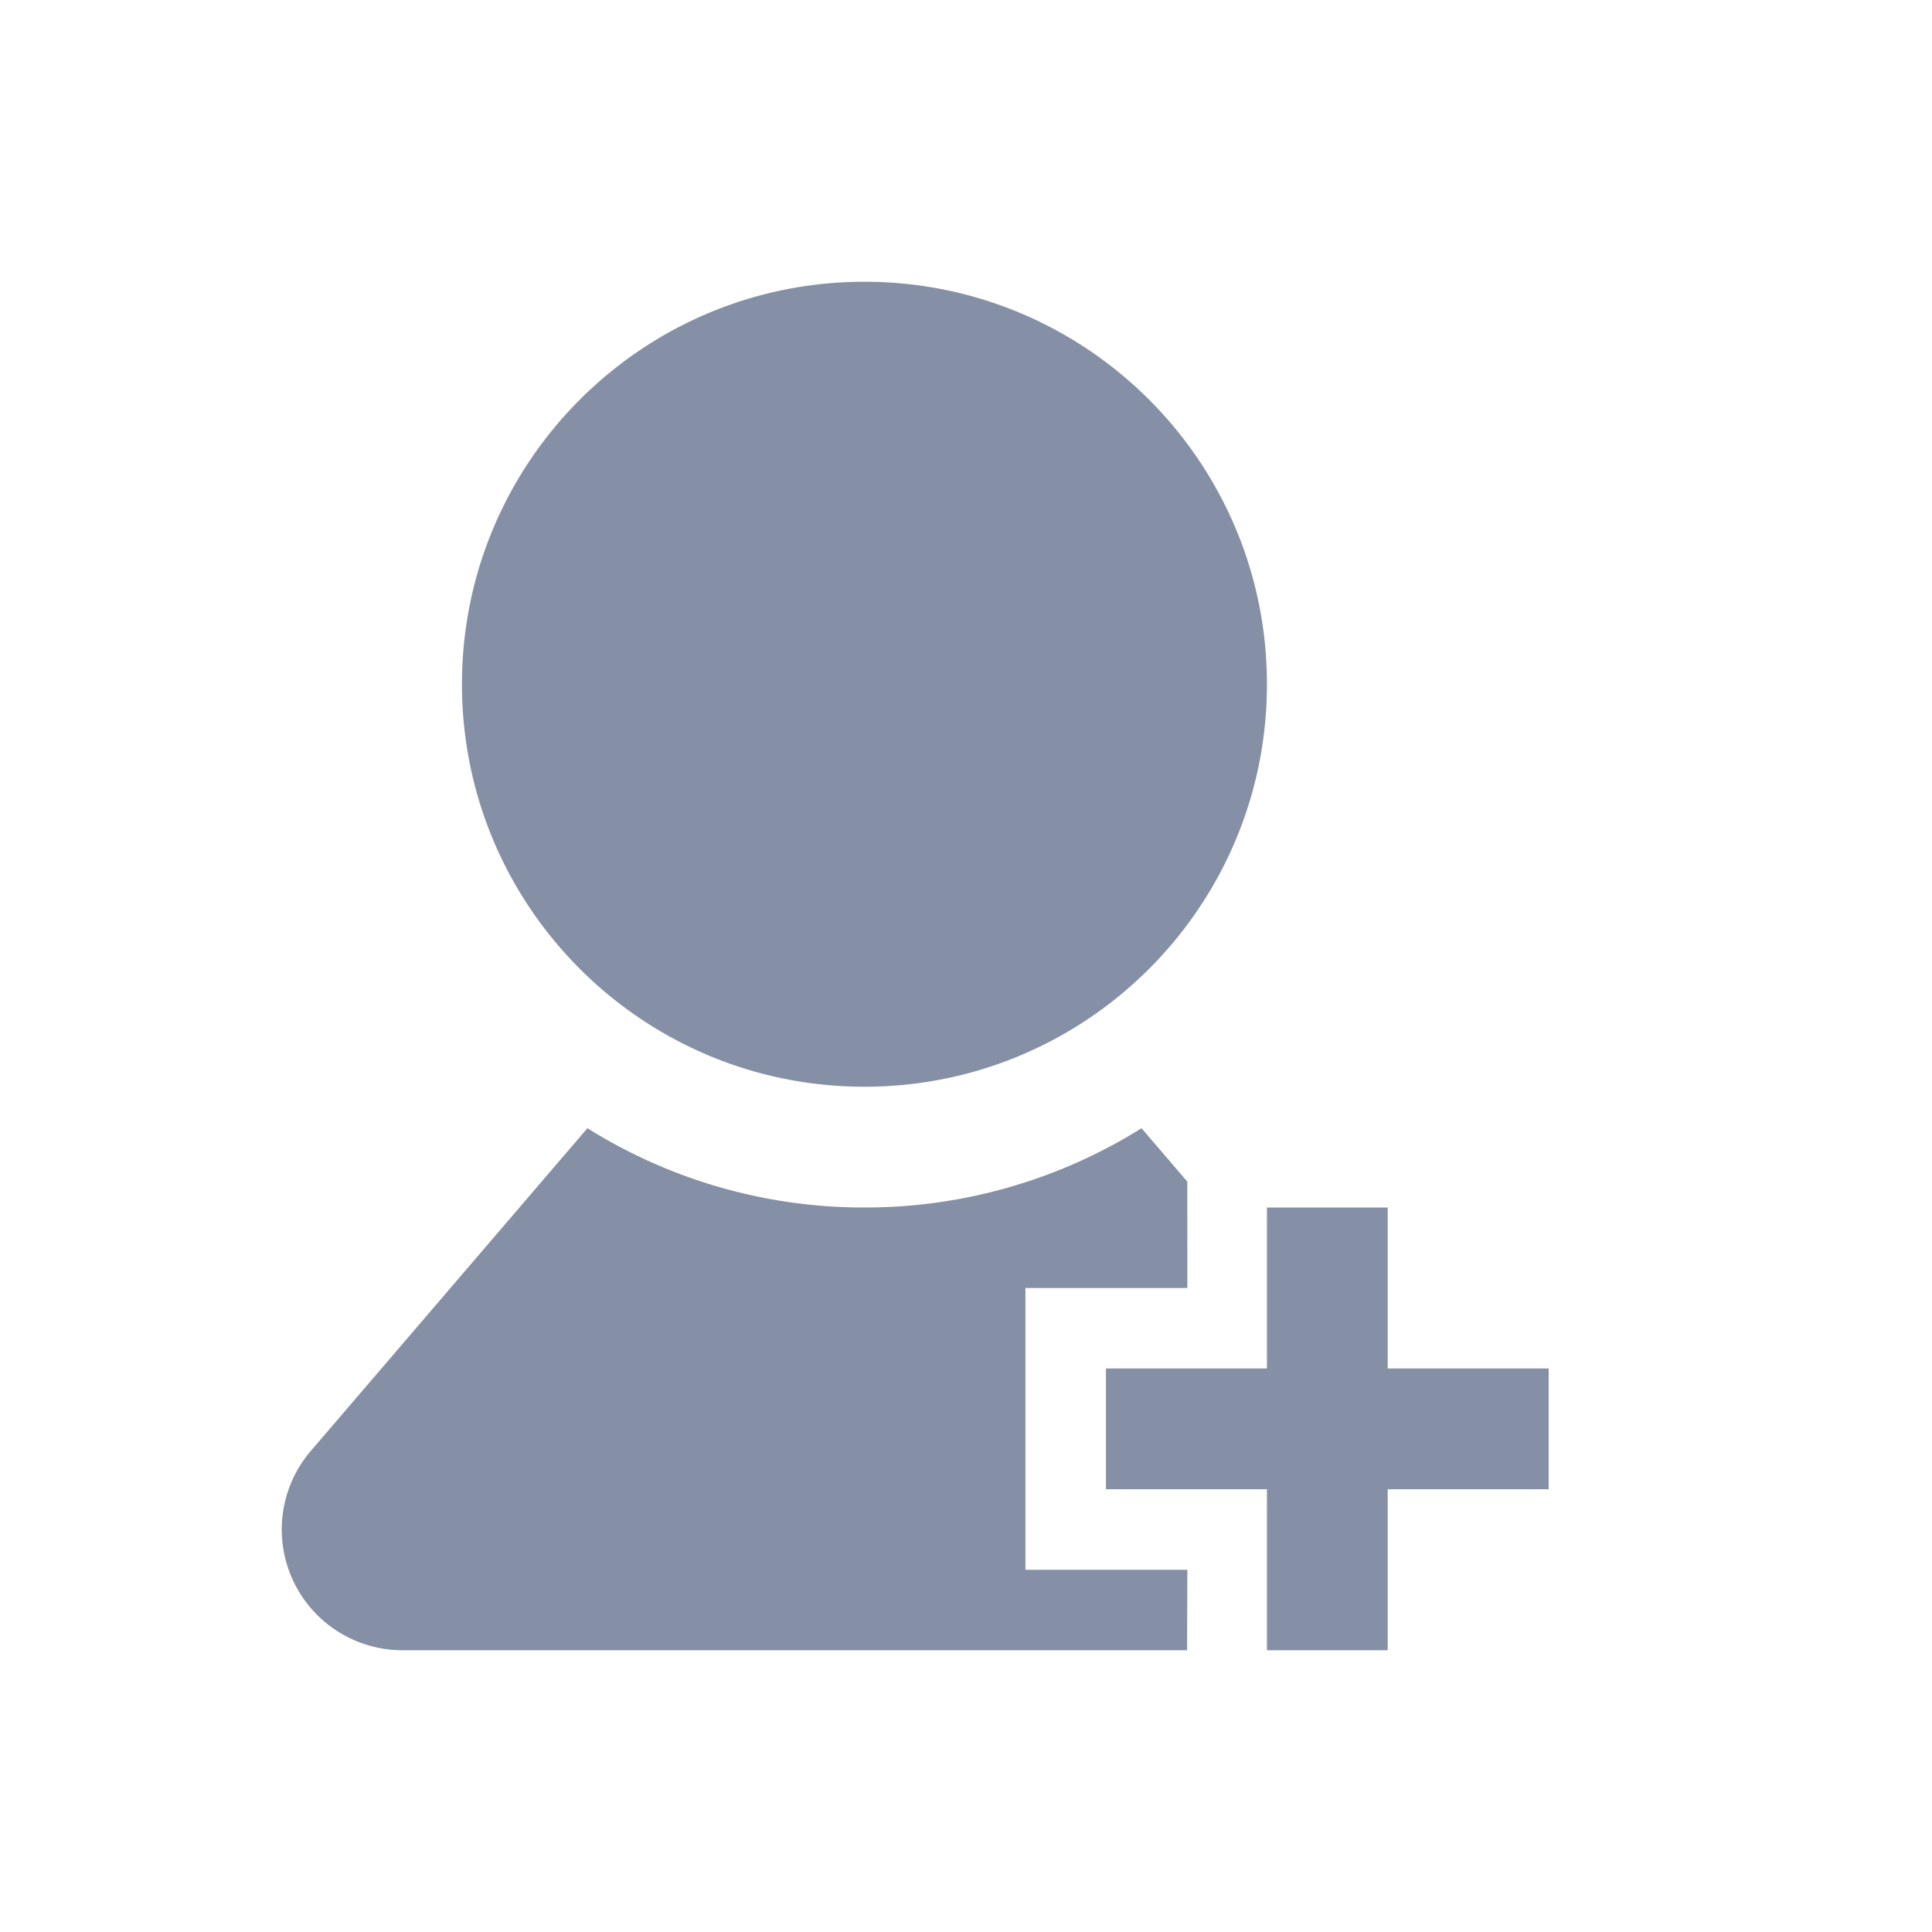 <?xml version="1.0" standalone="no"?><!DOCTYPE svg PUBLIC "-//W3C//DTD SVG 1.1//EN" "http://www.w3.org/Graphics/SVG/1.1/DTD/svg11.dtd"><svg t="1612070943787" class="icon" viewBox="0 0 1024 1024" version="1.1" xmlns="http://www.w3.org/2000/svg" p-id="7081" xmlns:xlink="http://www.w3.org/1999/xlink" width="200" height="200"><defs><style type="text/css"></style></defs><path d="M605.035 597.973l24.277 28.331L629.333 682.667h-85.824v149.333H629.333l-0.149 42.667H213.333a64 64 0 0 1-48.597-105.643l146.603-171.051A276.053 276.053 0 0 0 458.176 640a276.053 276.053 0 0 0 146.859-42.027zM735.509 640v85.333h85.333v64h-85.333v85.333h-64v-85.333h-85.333v-64h85.333v-85.333h64z m-277.333-490.667c117.824 0 213.333 95.509 213.333 213.333s-95.509 213.333-213.333 213.333-213.333-95.509-213.333-213.333 95.509-213.333 213.333-213.333z" p-id="7082" fill="#8590A6"></path></svg>